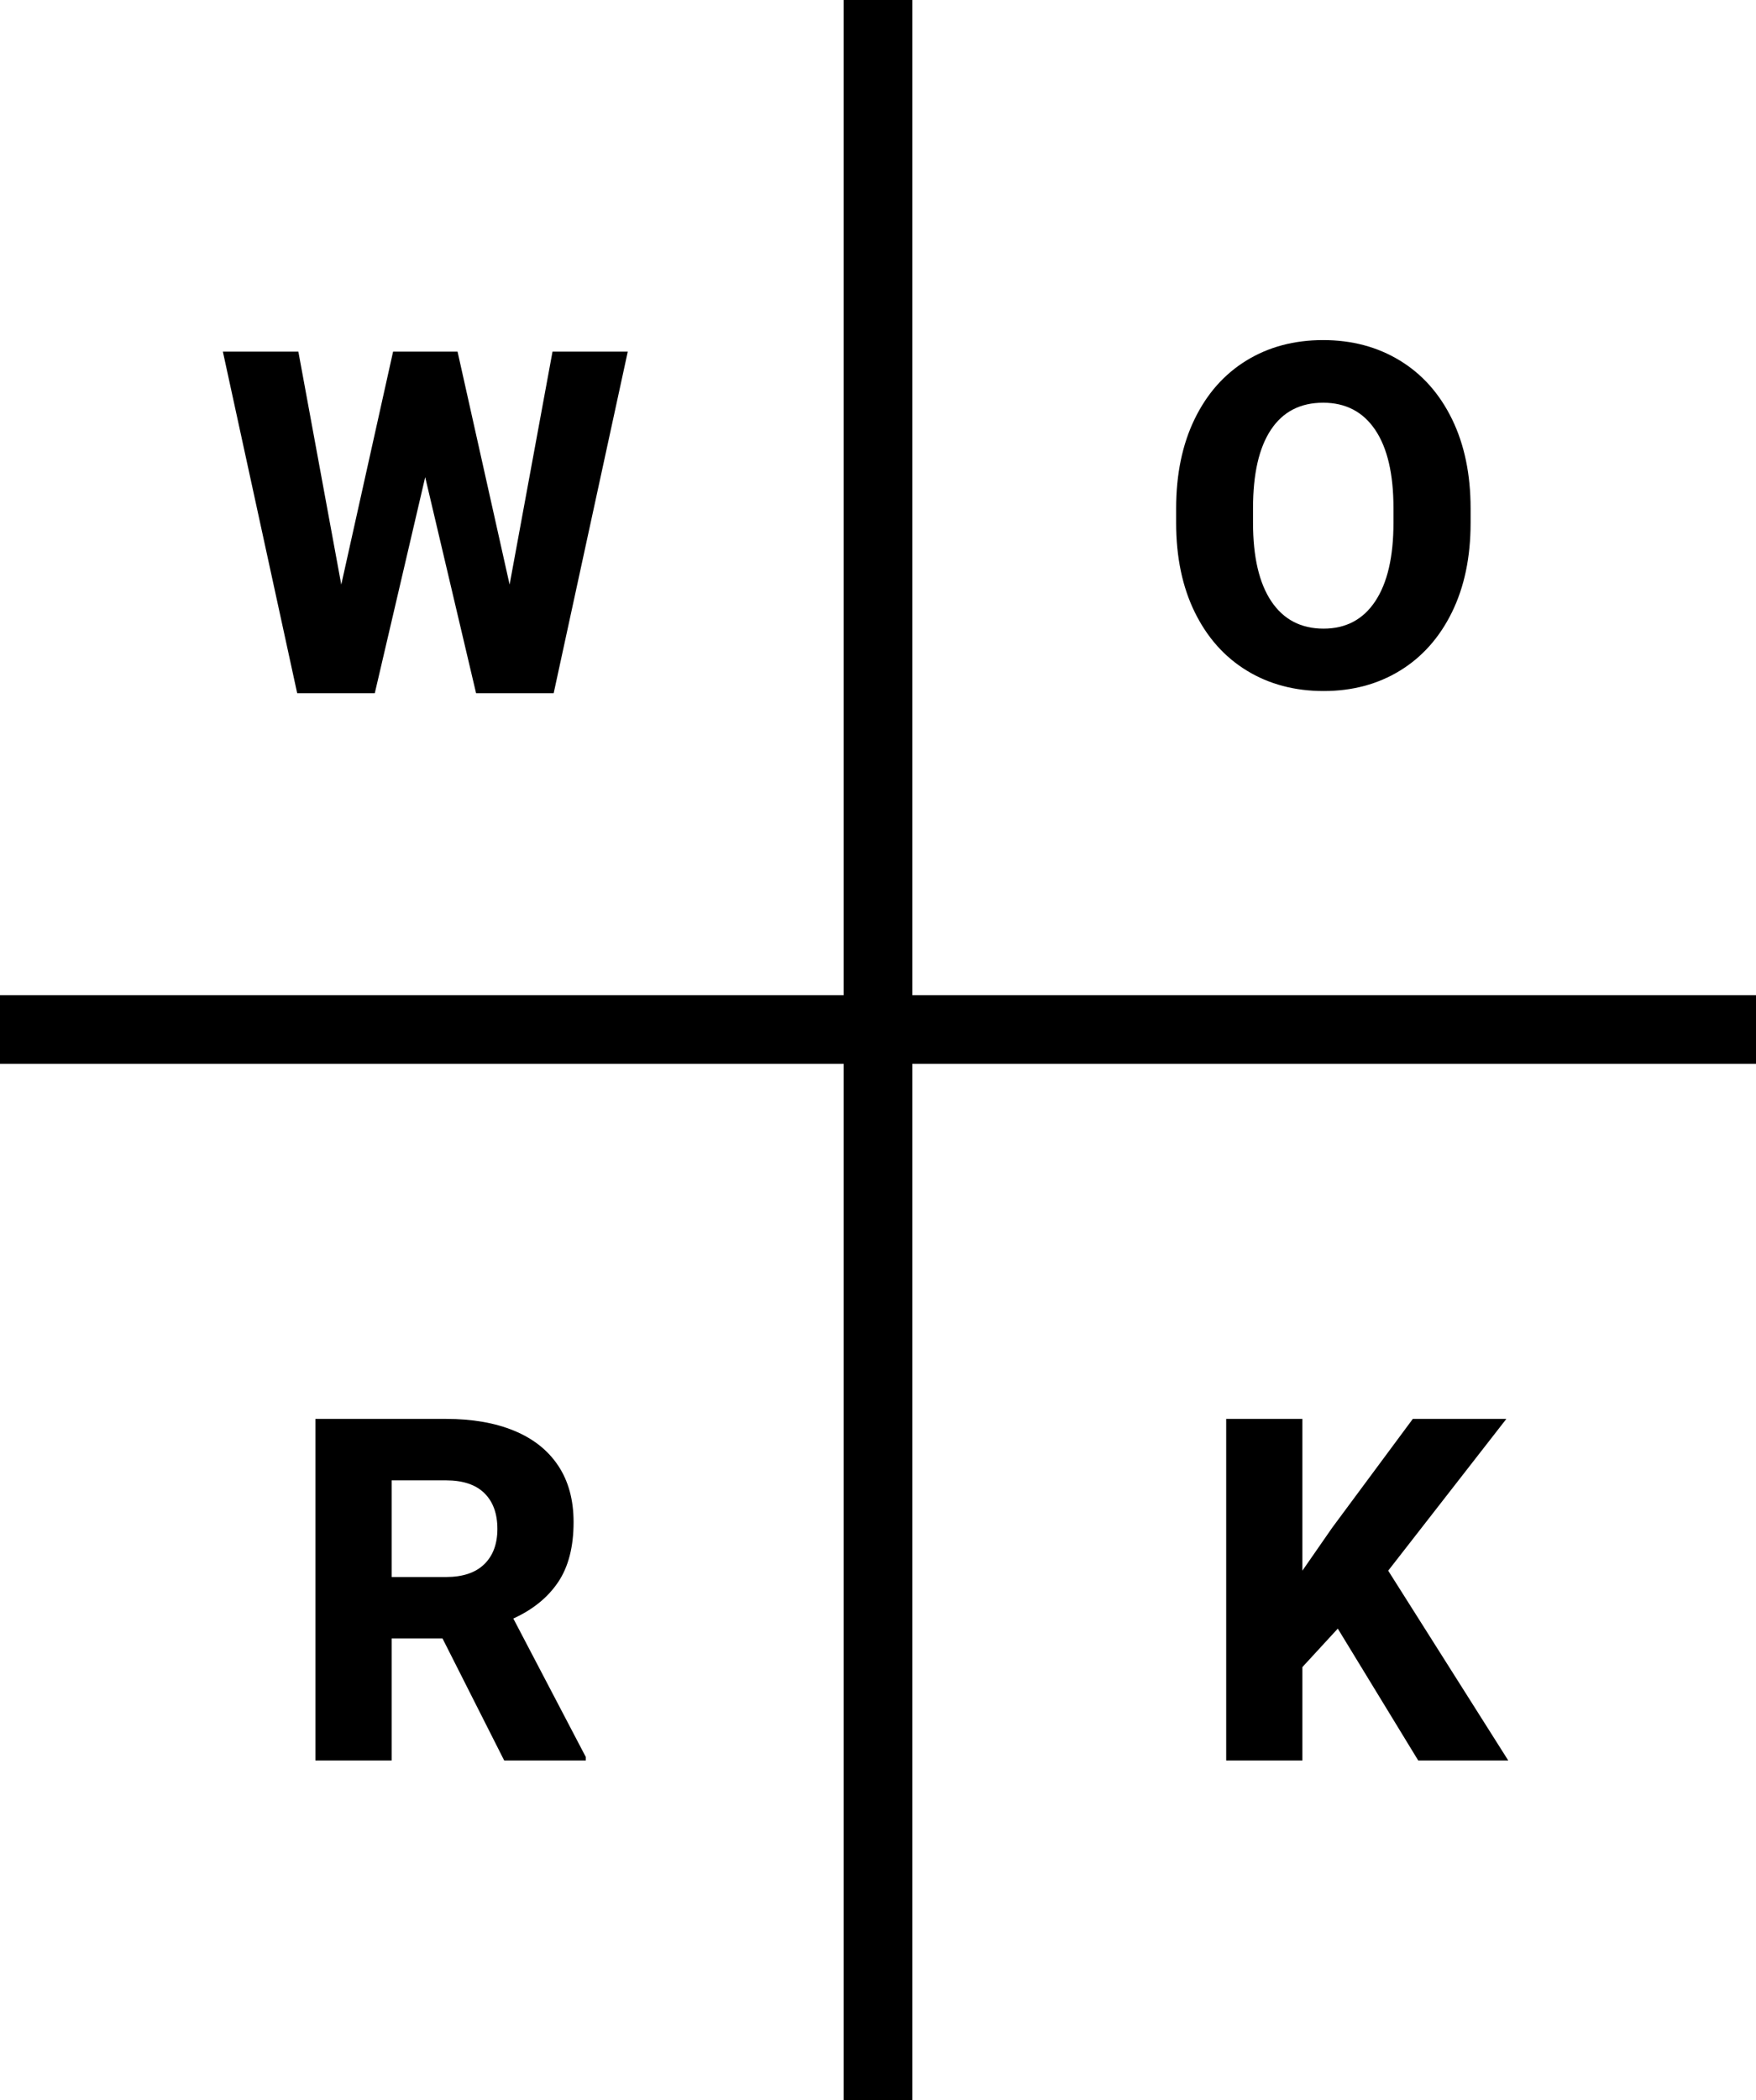 <?xml version="1.0" encoding="UTF-8"?>
<svg width="512px" height="612px" viewBox="0 0 512 612" version="1.1" xmlns="http://www.w3.org/2000/svg" xmlns:xlink="http://www.w3.org/1999/xlink">
    <!-- Generator: Sketch 49.2 (51160) - http://www.bohemiancoding.com/sketch -->
    <title>icon-work</title>
    <desc>Created with Sketch.</desc>
    <defs></defs>
    <g id="icon-work" stroke="none" stroke-width="1" fill="none" fill-rule="evenodd">
        <path d="M170.794,511.975 L170.794,513 L147.005,513 L129.027,477.453 L114.193,477.453 L114.193,513 L91.976,513 L91.976,413.469 L130.052,413.469 C137.708,413.469 144.328,414.619 149.911,416.921 C155.493,419.222 159.777,422.617 162.762,427.106 C165.747,431.595 167.24,437.075 167.24,443.547 C167.24,450.747 165.736,456.581 162.728,461.047 C159.72,465.513 155.368,469.045 149.671,471.643 L170.794,511.975 Z M114.193,459.543 L130.052,459.543 C134.928,459.543 138.643,458.301 141.195,455.817 C143.747,453.334 145.023,449.904 145.023,445.529 C145.023,441.063 143.758,437.588 141.229,435.104 C138.7,432.621 134.974,431.379 130.052,431.379 L114.193,431.379 L114.193,459.543 Z" id="R" fill="#000000"></path>
        <path d="M428.786,152.354 C428.786,162.334 426.974,171.016 423.351,178.398 C419.728,185.781 414.681,191.455 408.209,195.42 C401.738,199.385 394.31,201.367 385.924,201.367 C377.493,201.367 370.031,199.385 363.537,195.42 C357.042,191.455 351.984,185.781 348.361,178.398 C344.738,171.016 342.926,162.334 342.926,152.354 L342.926,148.184 C342.926,138.203 344.726,129.51 348.327,122.104 C351.927,114.699 356.963,109.014 363.434,105.049 C369.905,101.084 377.356,99.102 385.788,99.102 C394.173,99.102 401.624,101.084 408.141,105.049 C414.658,109.014 419.728,114.699 423.351,122.104 C426.974,129.51 428.786,138.203 428.786,148.184 L428.786,152.354 Z M406.295,148.047 C406.295,138.112 404.518,130.513 400.963,125.249 C397.409,119.985 392.35,117.354 385.788,117.354 C379.134,117.354 374.064,119.974 370.578,125.215 C367.091,130.456 365.348,138.066 365.348,148.047 L365.348,152.354 C365.348,162.288 367.125,169.91 370.68,175.22 C374.235,180.529 379.316,183.184 385.924,183.184 C392.441,183.184 397.466,180.518 400.997,175.186 C404.529,169.853 406.295,162.243 406.295,152.354 L406.295,148.047 Z" id="O" fill="#000000"></path>
        <polygon id="K" fill="#000000" points="390.062 474.582 379.74 485.793 379.74 513 357.523 513 357.523 413.469 379.74 413.469 379.74 457.697 388.421 445.188 411.937 413.469 439.212 413.469 404.759 457.697 439.759 513 413.509 513"></polygon>
        <polygon id="W" fill="#000000" points="183.039 102.469 161.438 202 138.811 202 123.977 139.041 109.279 202 86.652 202 64.982 102.469 86.994 102.469 99.504 170.35 114.611 102.469 133.41 102.469 148.586 170.35 161.096 102.469"></polygon>
        <rect id="Rectangle-2" fill="#000000" x="0" y="290" width="512" height="20"></rect>
        <rect id="Rectangle-2" fill="#000000" transform="translate(256, 306) rotate(90) translate(-256, -306) " x="-50" y="296" width="612" height="20"></rect>
    </g>
</svg>